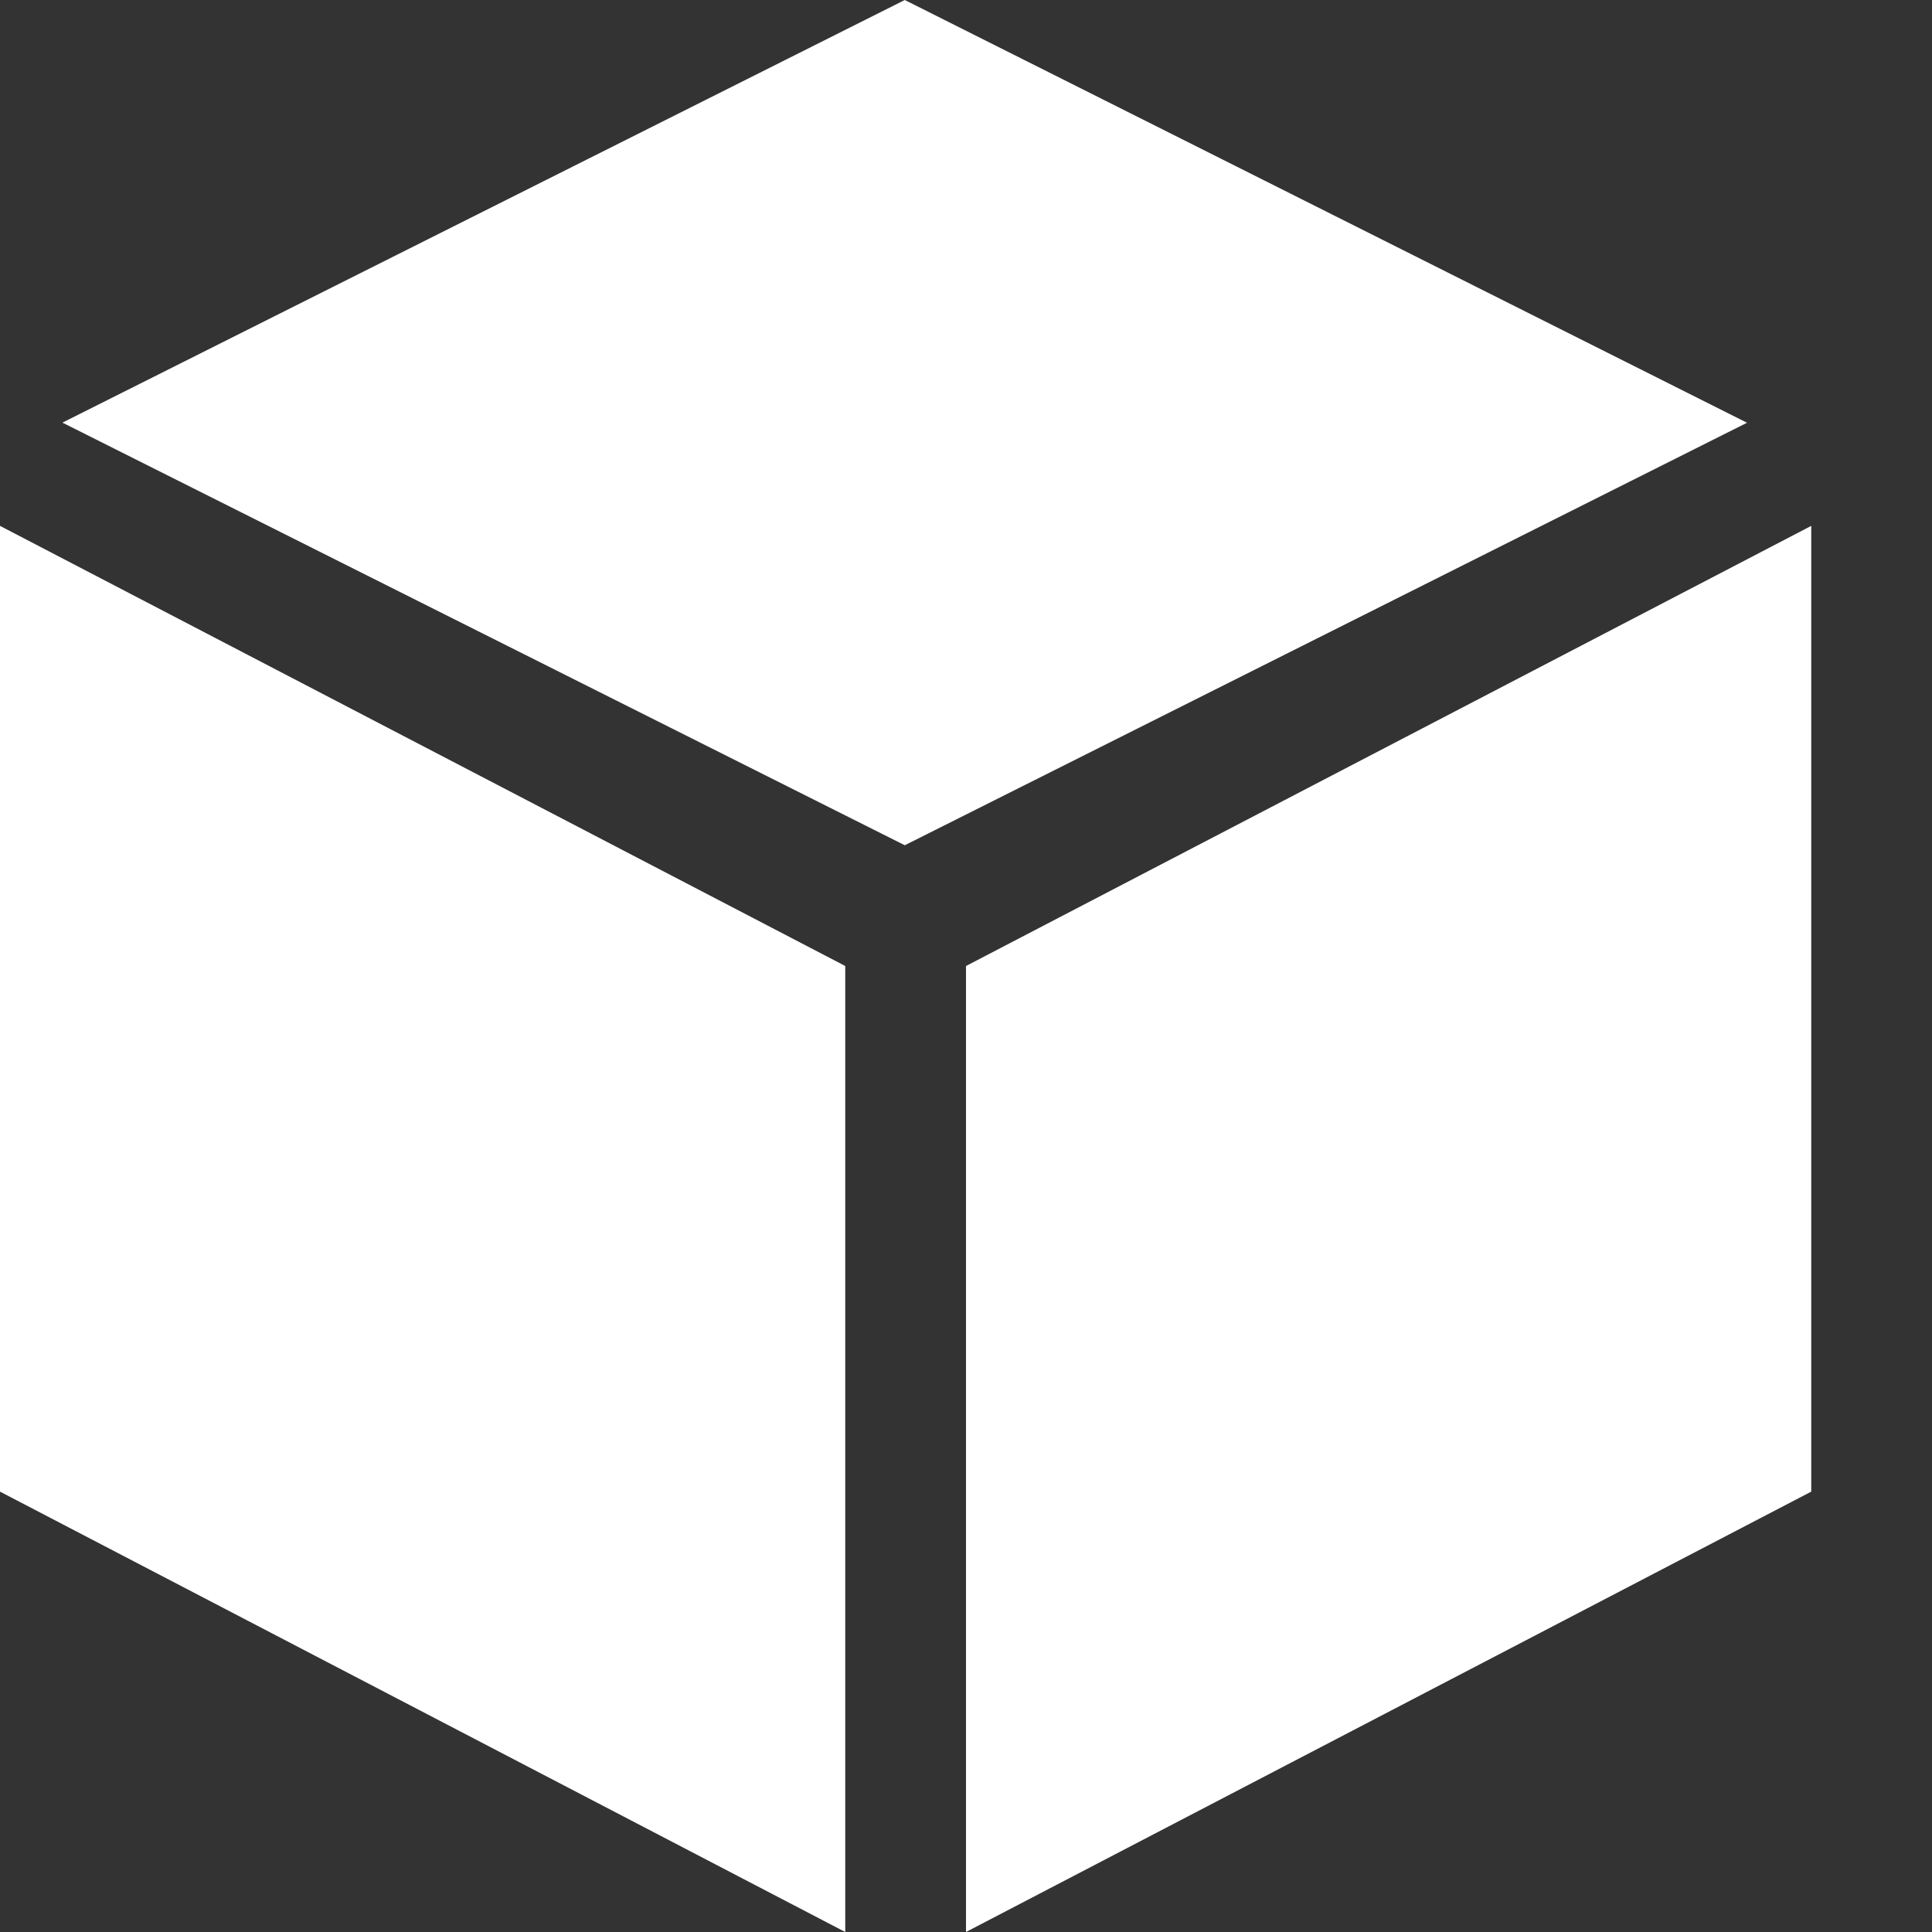 <svg width="16" height="16" viewBox="0 0 16 16" fill="none" xmlns="http://www.w3.org/2000/svg">
<rect x="0" y="0" width="16" height="16" fill="#333333" stroke="none"/>
<path fill-rule="evenodd" clip-rule="evenodd" d="M7.493 -0L0.517 3.5L7.493 7L14.468 3.501L7.493 -0Z" fill="white"/>
<path fill-rule="evenodd" clip-rule="evenodd" d="M0 12.353L7 16V8L0 4.355V12.353Z" fill="white"/>
<path fill-rule="evenodd" clip-rule="evenodd" d="M8 8V16L15 12.353V4.355L8 8Z" fill="white"/>
</svg>
